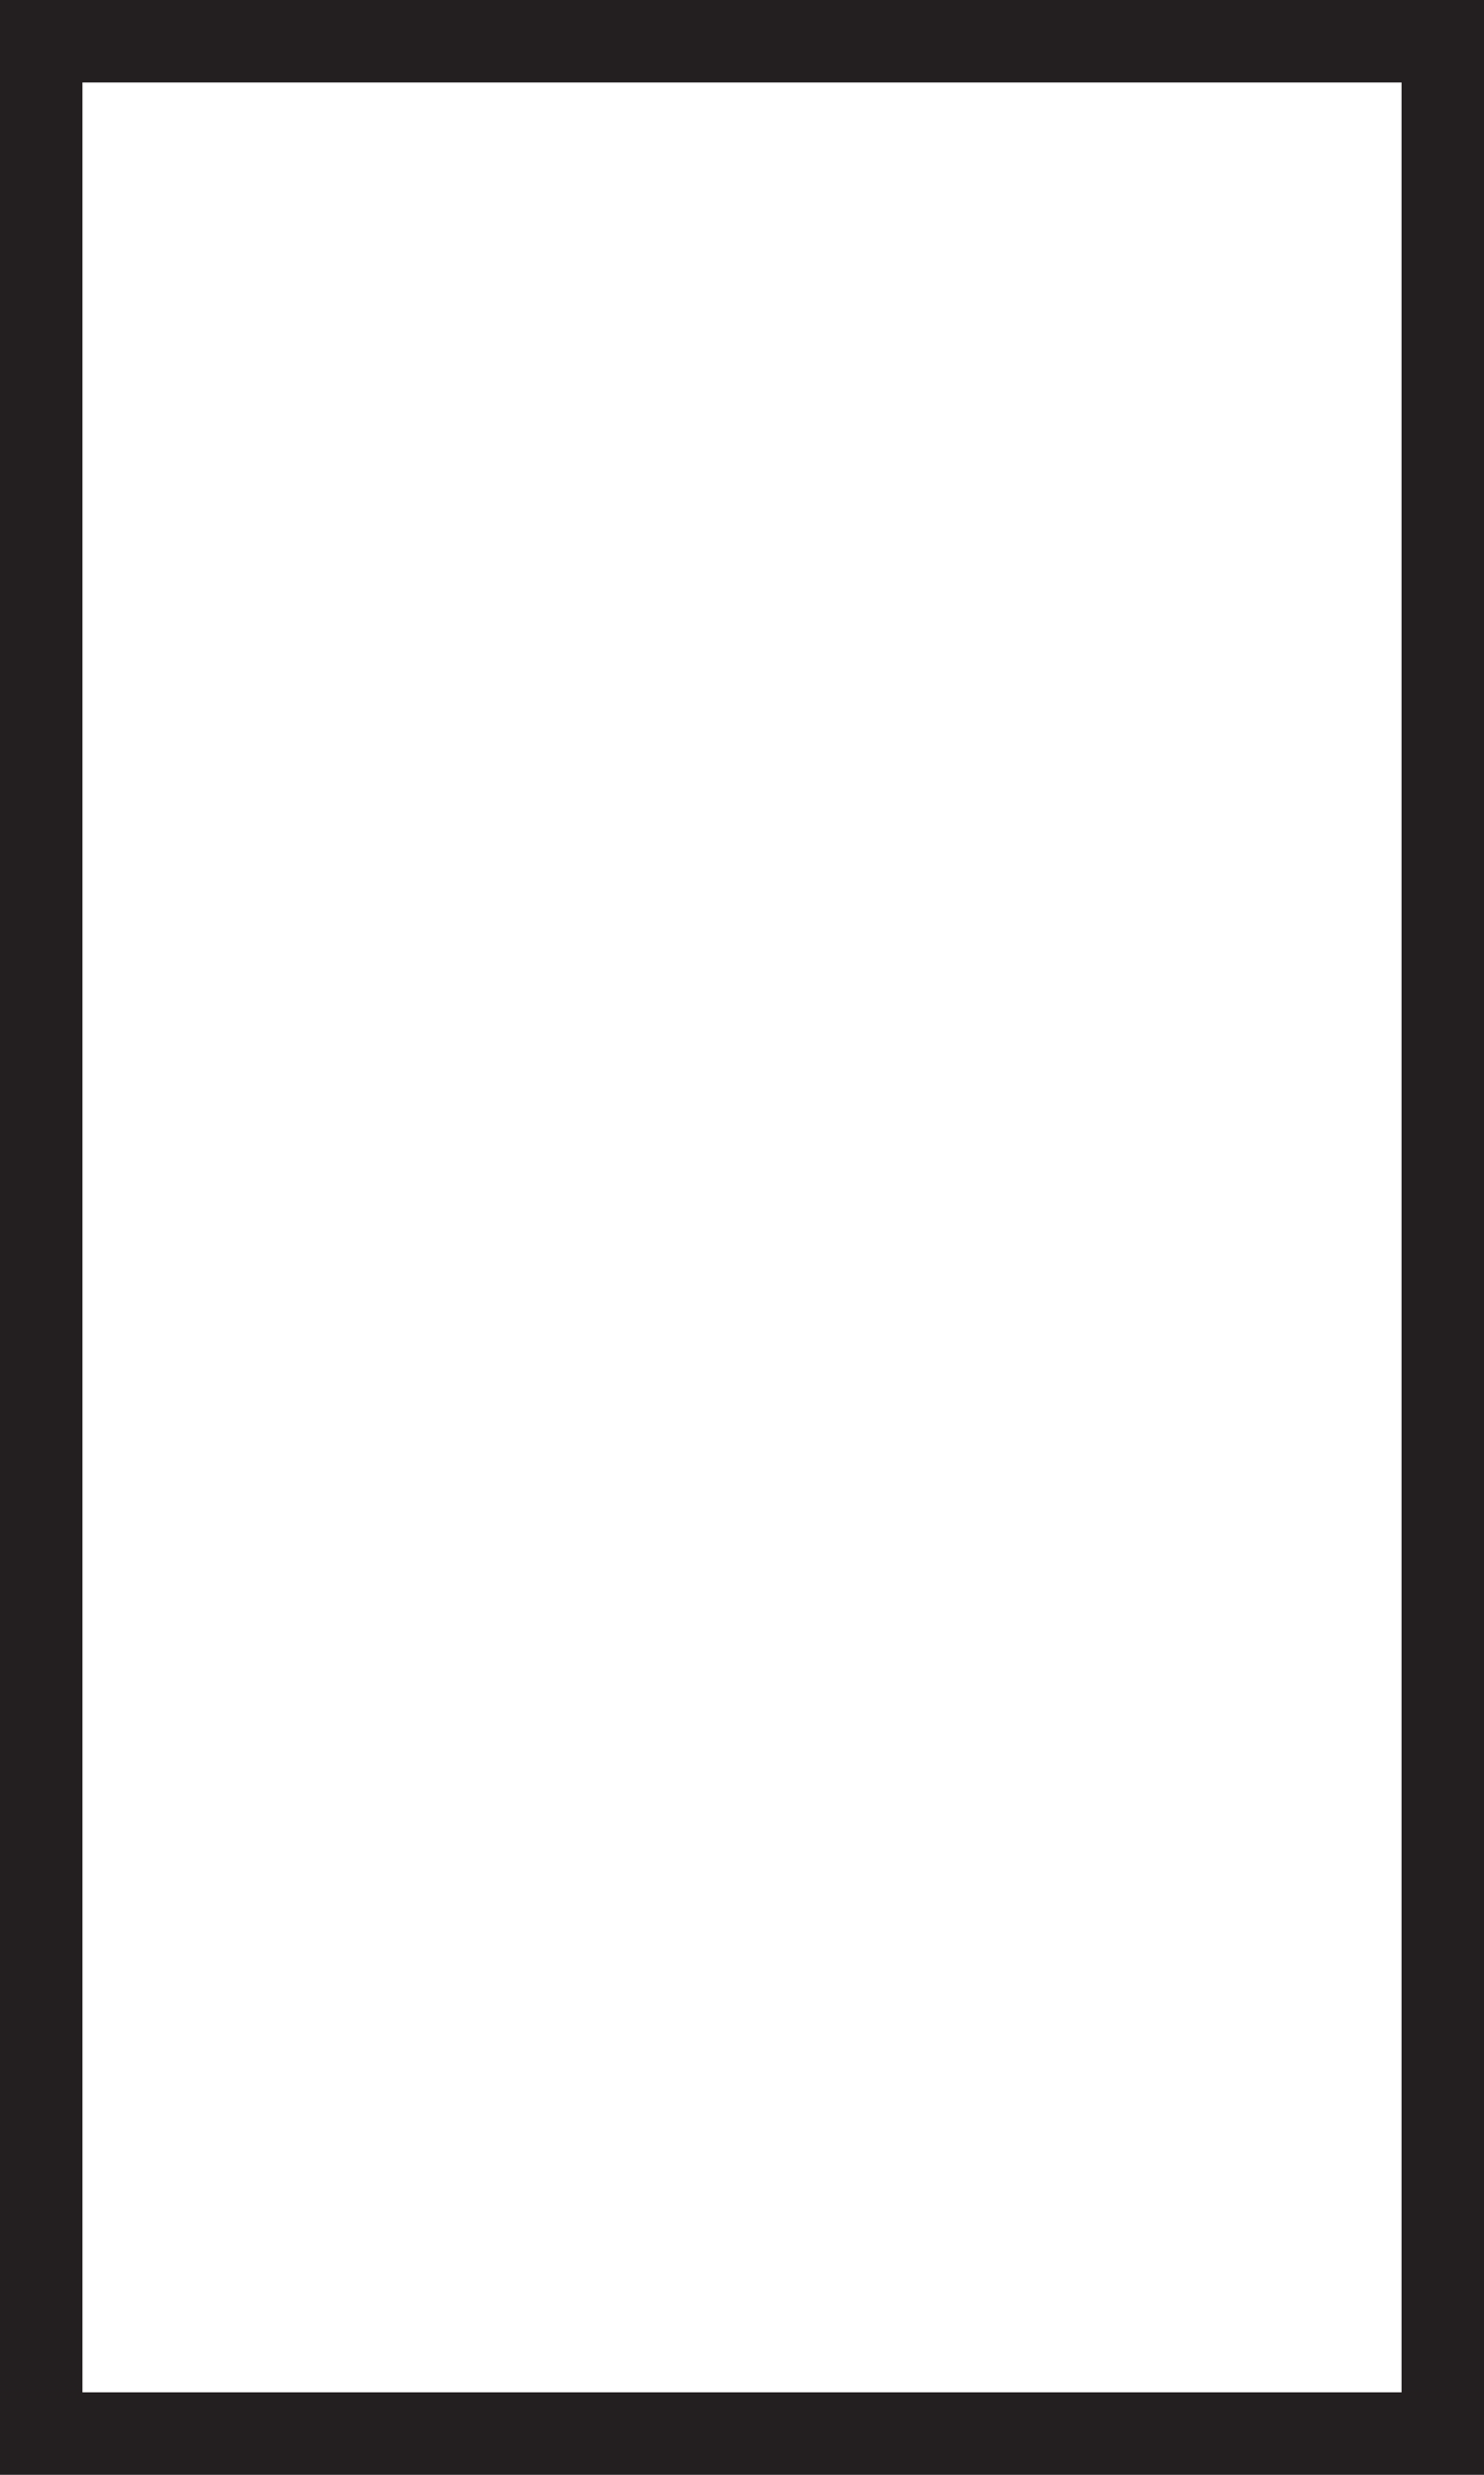<svg xmlns="http://www.w3.org/2000/svg" viewBox="0 0 900 1500"><defs><style>.cls-1{fill:#231f20;}</style></defs><title>Asset 8</title><g id="Layer_2" data-name="Layer 2"><g id="Layer_1-2" data-name="Layer 1"><path class="cls-1" d="M850,50V1450H50V50H850M900,0H0V1500H900V0Z"/></g></g></svg>